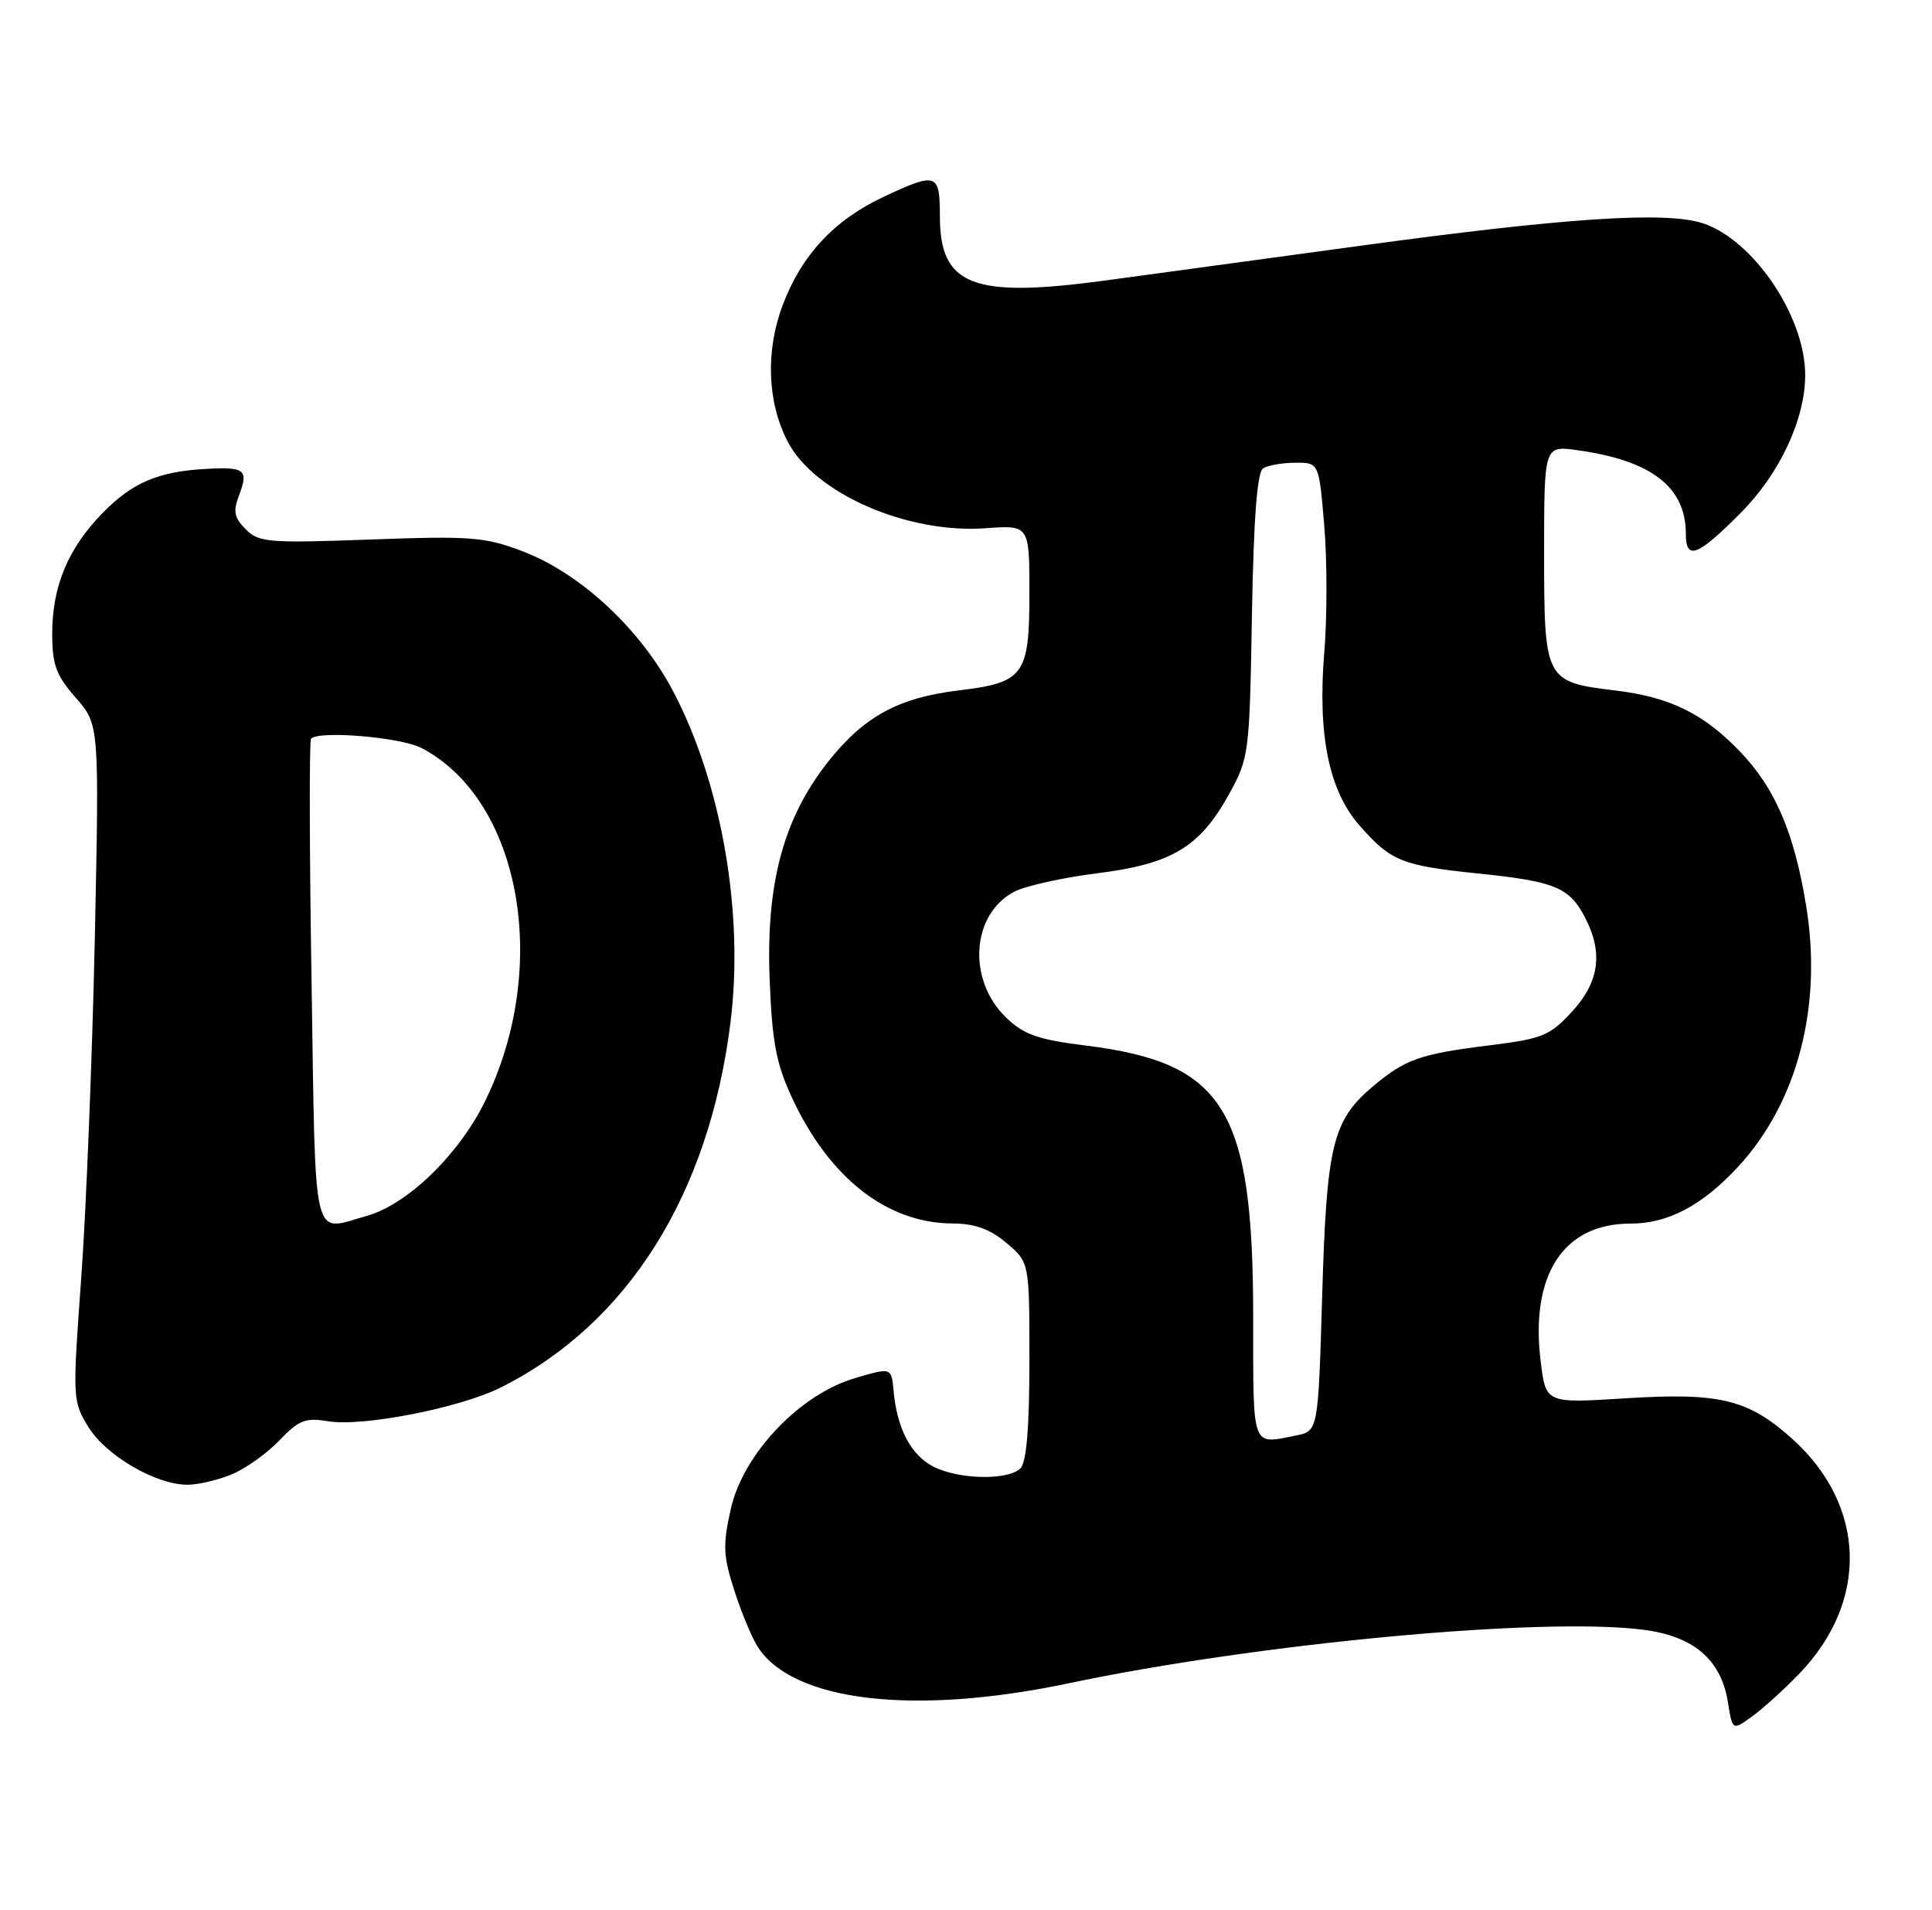 <?xml version="1.0" encoding="UTF-8" standalone="no"?>
<!DOCTYPE svg PUBLIC "-//W3C//DTD SVG 1.1//EN" "http://www.w3.org/Graphics/SVG/1.1/DTD/svg11.dtd" >
<svg xmlns="http://www.w3.org/2000/svg" xmlns:xlink="http://www.w3.org/1999/xlink" version="1.1" viewBox="0 0 259 256">
 <g >
 <path fill="currentColor"
d=" M 241.20 224.33 C 250.57 214.63 250.19 201.80 240.29 192.87 C 234.38 187.55 230.58 186.62 217.96 187.41 C 207.24 188.09 207.24 188.09 206.55 182.56 C 205.09 170.90 209.56 164.00 218.55 164.00 C 223.63 164.00 228.22 161.57 233.05 156.33 C 241.01 147.69 244.35 134.79 242.11 121.28 C 240.50 111.51 237.93 105.56 233.20 100.67 C 228.33 95.61 223.81 93.41 216.50 92.54 C 207.13 91.41 207.00 91.16 207.00 74.21 C 207.00 59.73 207.00 59.73 211.40 60.33 C 221.37 61.70 226.00 65.26 226.00 71.55 C 226.00 75.17 227.55 74.58 233.35 68.75 C 238.60 63.47 242.00 56.19 242.00 50.25 C 242.00 42.43 235.08 32.17 228.29 29.93 C 223.31 28.29 209.85 29.18 182.00 32.99 C 169.62 34.68 154.35 36.76 148.06 37.61 C 130.39 39.99 126.00 38.28 126.00 29.00 C 126.00 23.19 125.58 23.04 118.50 26.36 C 111.84 29.47 107.45 34.18 104.91 40.94 C 102.61 47.07 102.86 53.90 105.59 59.18 C 109.18 66.11 121.61 71.56 132.14 70.80 C 138.00 70.37 138.00 70.37 138.00 79.53 C 138.00 90.51 137.29 91.48 128.50 92.54 C 120.43 93.51 115.81 96.04 111.01 102.10 C 105.02 109.68 102.67 118.43 103.18 131.30 C 103.50 139.59 104.05 142.54 106.14 147.05 C 111.13 157.85 118.87 163.93 127.67 163.98 C 130.68 163.99 132.70 164.72 134.92 166.59 C 138.00 169.18 138.00 169.18 138.00 182.39 C 138.00 191.33 137.61 195.99 136.80 196.80 C 135.15 198.45 128.49 198.31 125.09 196.55 C 122.10 195.00 120.25 191.46 119.79 186.39 C 119.50 183.27 119.50 183.27 114.62 184.71 C 107.20 186.88 99.62 194.87 97.97 202.24 C 96.88 207.10 96.95 208.55 98.44 213.17 C 99.38 216.10 100.80 219.51 101.59 220.74 C 106.29 228.06 122.52 229.97 143.16 225.63 C 168.73 220.25 206.53 216.71 220.20 218.42 C 227.03 219.27 230.72 222.41 231.64 228.13 C 232.25 231.96 232.25 231.96 234.87 230.06 C 236.32 229.02 239.17 226.44 241.20 224.33 Z  M 31.13 197.58 C 32.98 196.80 35.84 194.76 37.48 193.03 C 40.05 190.34 40.96 189.98 43.98 190.49 C 48.61 191.26 61.69 188.70 67.16 185.95 C 84.20 177.40 95.08 160.07 97.94 136.94 C 99.74 122.34 96.75 105.06 90.26 92.69 C 85.88 84.33 77.83 76.84 70.04 73.88 C 65.02 71.97 63.11 71.82 49.68 72.31 C 36.01 72.81 34.71 72.71 32.95 70.95 C 31.39 69.39 31.22 68.54 32.05 66.38 C 33.34 62.97 32.85 62.56 27.72 62.84 C 21.25 63.18 17.72 64.68 13.74 68.77 C 9.12 73.50 7.00 78.59 7.00 84.93 C 7.00 89.11 7.52 90.52 10.16 93.52 C 13.31 97.12 13.31 97.12 12.71 125.81 C 12.37 141.59 11.56 161.98 10.90 171.13 C 9.71 187.52 9.72 187.81 11.87 191.29 C 14.24 195.12 20.91 199.00 25.13 199.00 C 26.57 199.00 29.27 198.36 31.13 197.58 Z  M 168.00 176.68 C 168.00 148.65 164.19 142.44 145.52 140.13 C 139.18 139.34 137.26 138.67 134.90 136.41 C 129.63 131.35 130.20 122.50 136.00 119.50 C 137.49 118.73 142.46 117.63 147.04 117.05 C 157.06 115.80 160.81 113.57 164.73 106.50 C 167.44 101.60 167.51 101.11 167.83 82.51 C 168.06 69.43 168.53 63.29 169.33 62.77 C 169.97 62.37 171.92 62.02 173.66 62.02 C 176.82 62.00 176.82 62.00 177.53 70.50 C 177.92 75.18 177.92 82.80 177.53 87.44 C 176.62 98.43 178.14 105.95 182.22 110.60 C 186.46 115.43 187.88 116.01 198.12 117.07 C 208.45 118.13 210.40 118.93 212.49 122.98 C 214.94 127.71 214.40 131.59 210.75 135.58 C 207.78 138.81 206.79 139.22 199.73 140.10 C 190.40 141.25 188.39 141.96 184.06 145.60 C 178.64 150.17 177.84 153.43 177.25 173.63 C 176.71 191.81 176.71 191.81 173.73 192.40 C 167.73 193.60 168.00 194.36 168.00 176.68 Z  M 41.77 131.75 C 41.48 114.01 41.45 99.28 41.70 99.01 C 42.73 97.88 53.74 98.81 56.50 100.25 C 69.84 107.23 73.86 129.65 65.00 147.65 C 61.48 154.80 54.58 161.47 49.12 162.98 C 41.75 165.03 42.33 167.53 41.77 131.75 Z "/>
</g>
</svg>